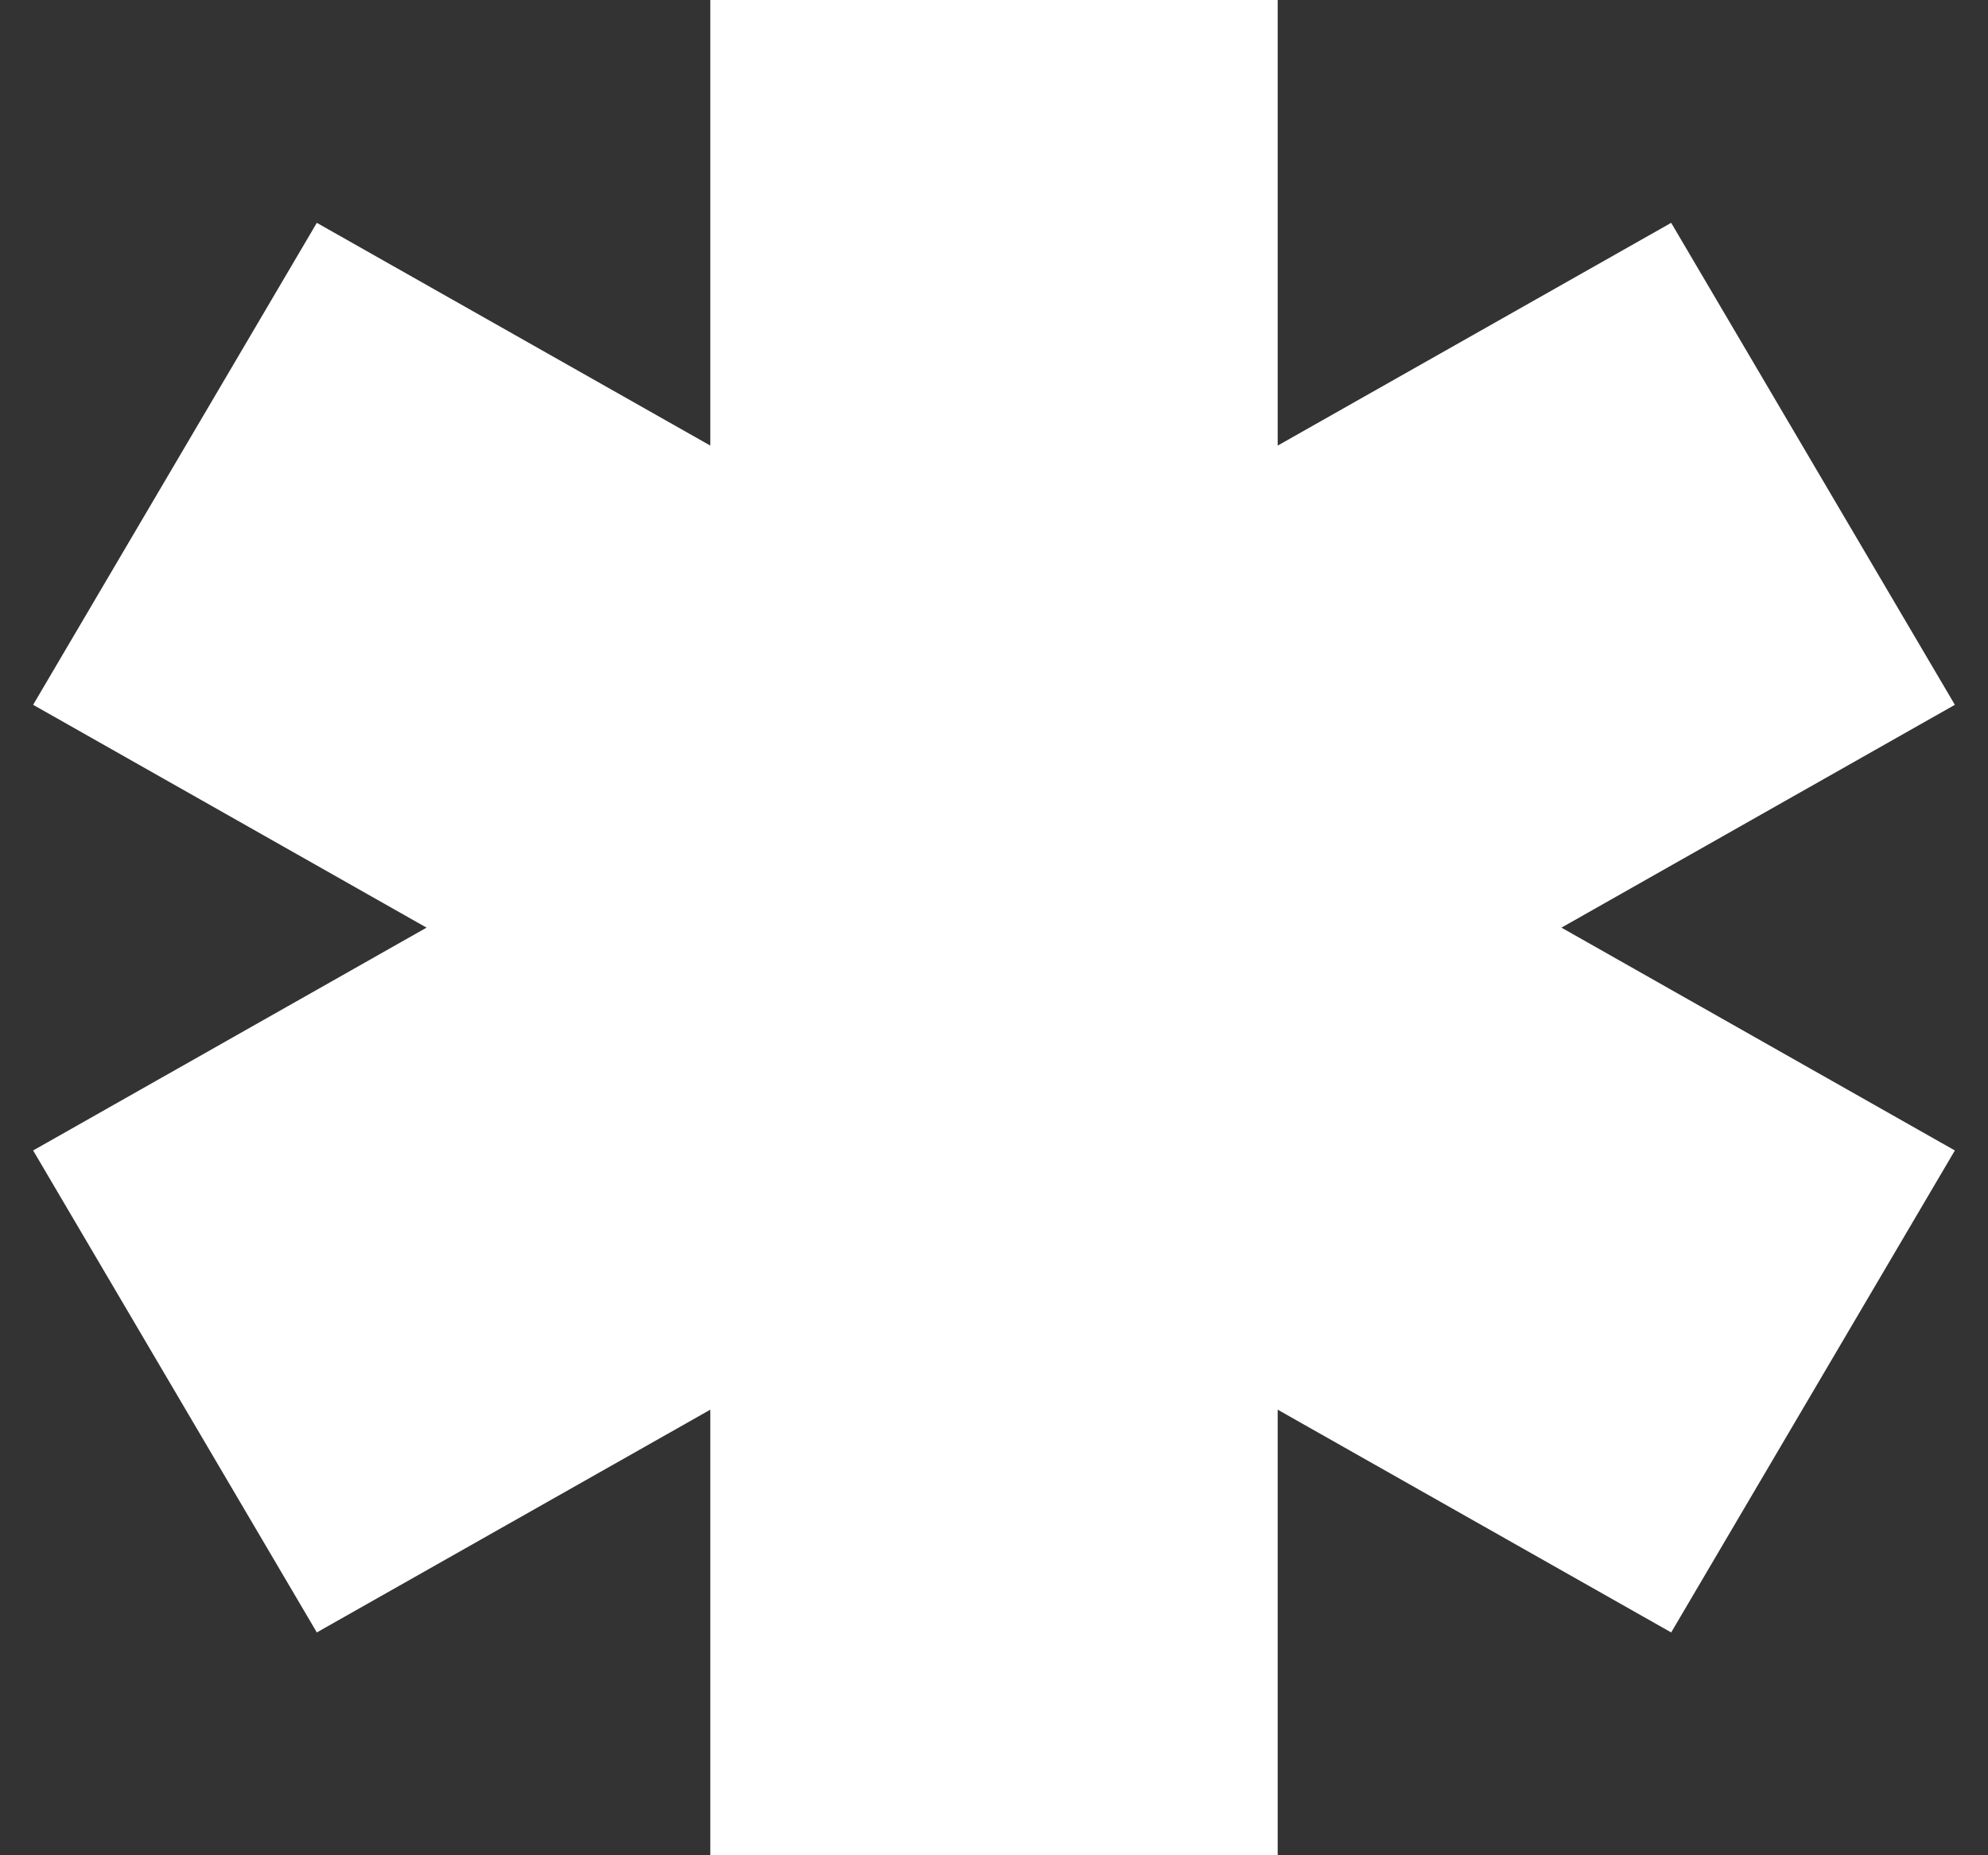 <svg width="30" height="28" viewBox="0 0 30 28" fill="none" xmlns="http://www.w3.org/2000/svg">
<rect x="0" y="0" width="30" height="28" fill="#333333" stroke="none"/>
<path fill-rule="evenodd" clip-rule="evenodd" d="M10.719 0H19.281V6.725L25.219 3.363L29.5 10.637L23.563 14L29.5 17.363L25.219 24.637L19.281 21.275V28H10.719V21.275L4.781 24.637L0.5 17.363L6.437 14L0.5 10.637L4.781 3.363L10.719 6.725V0Z" fill="white"/>
</svg>
